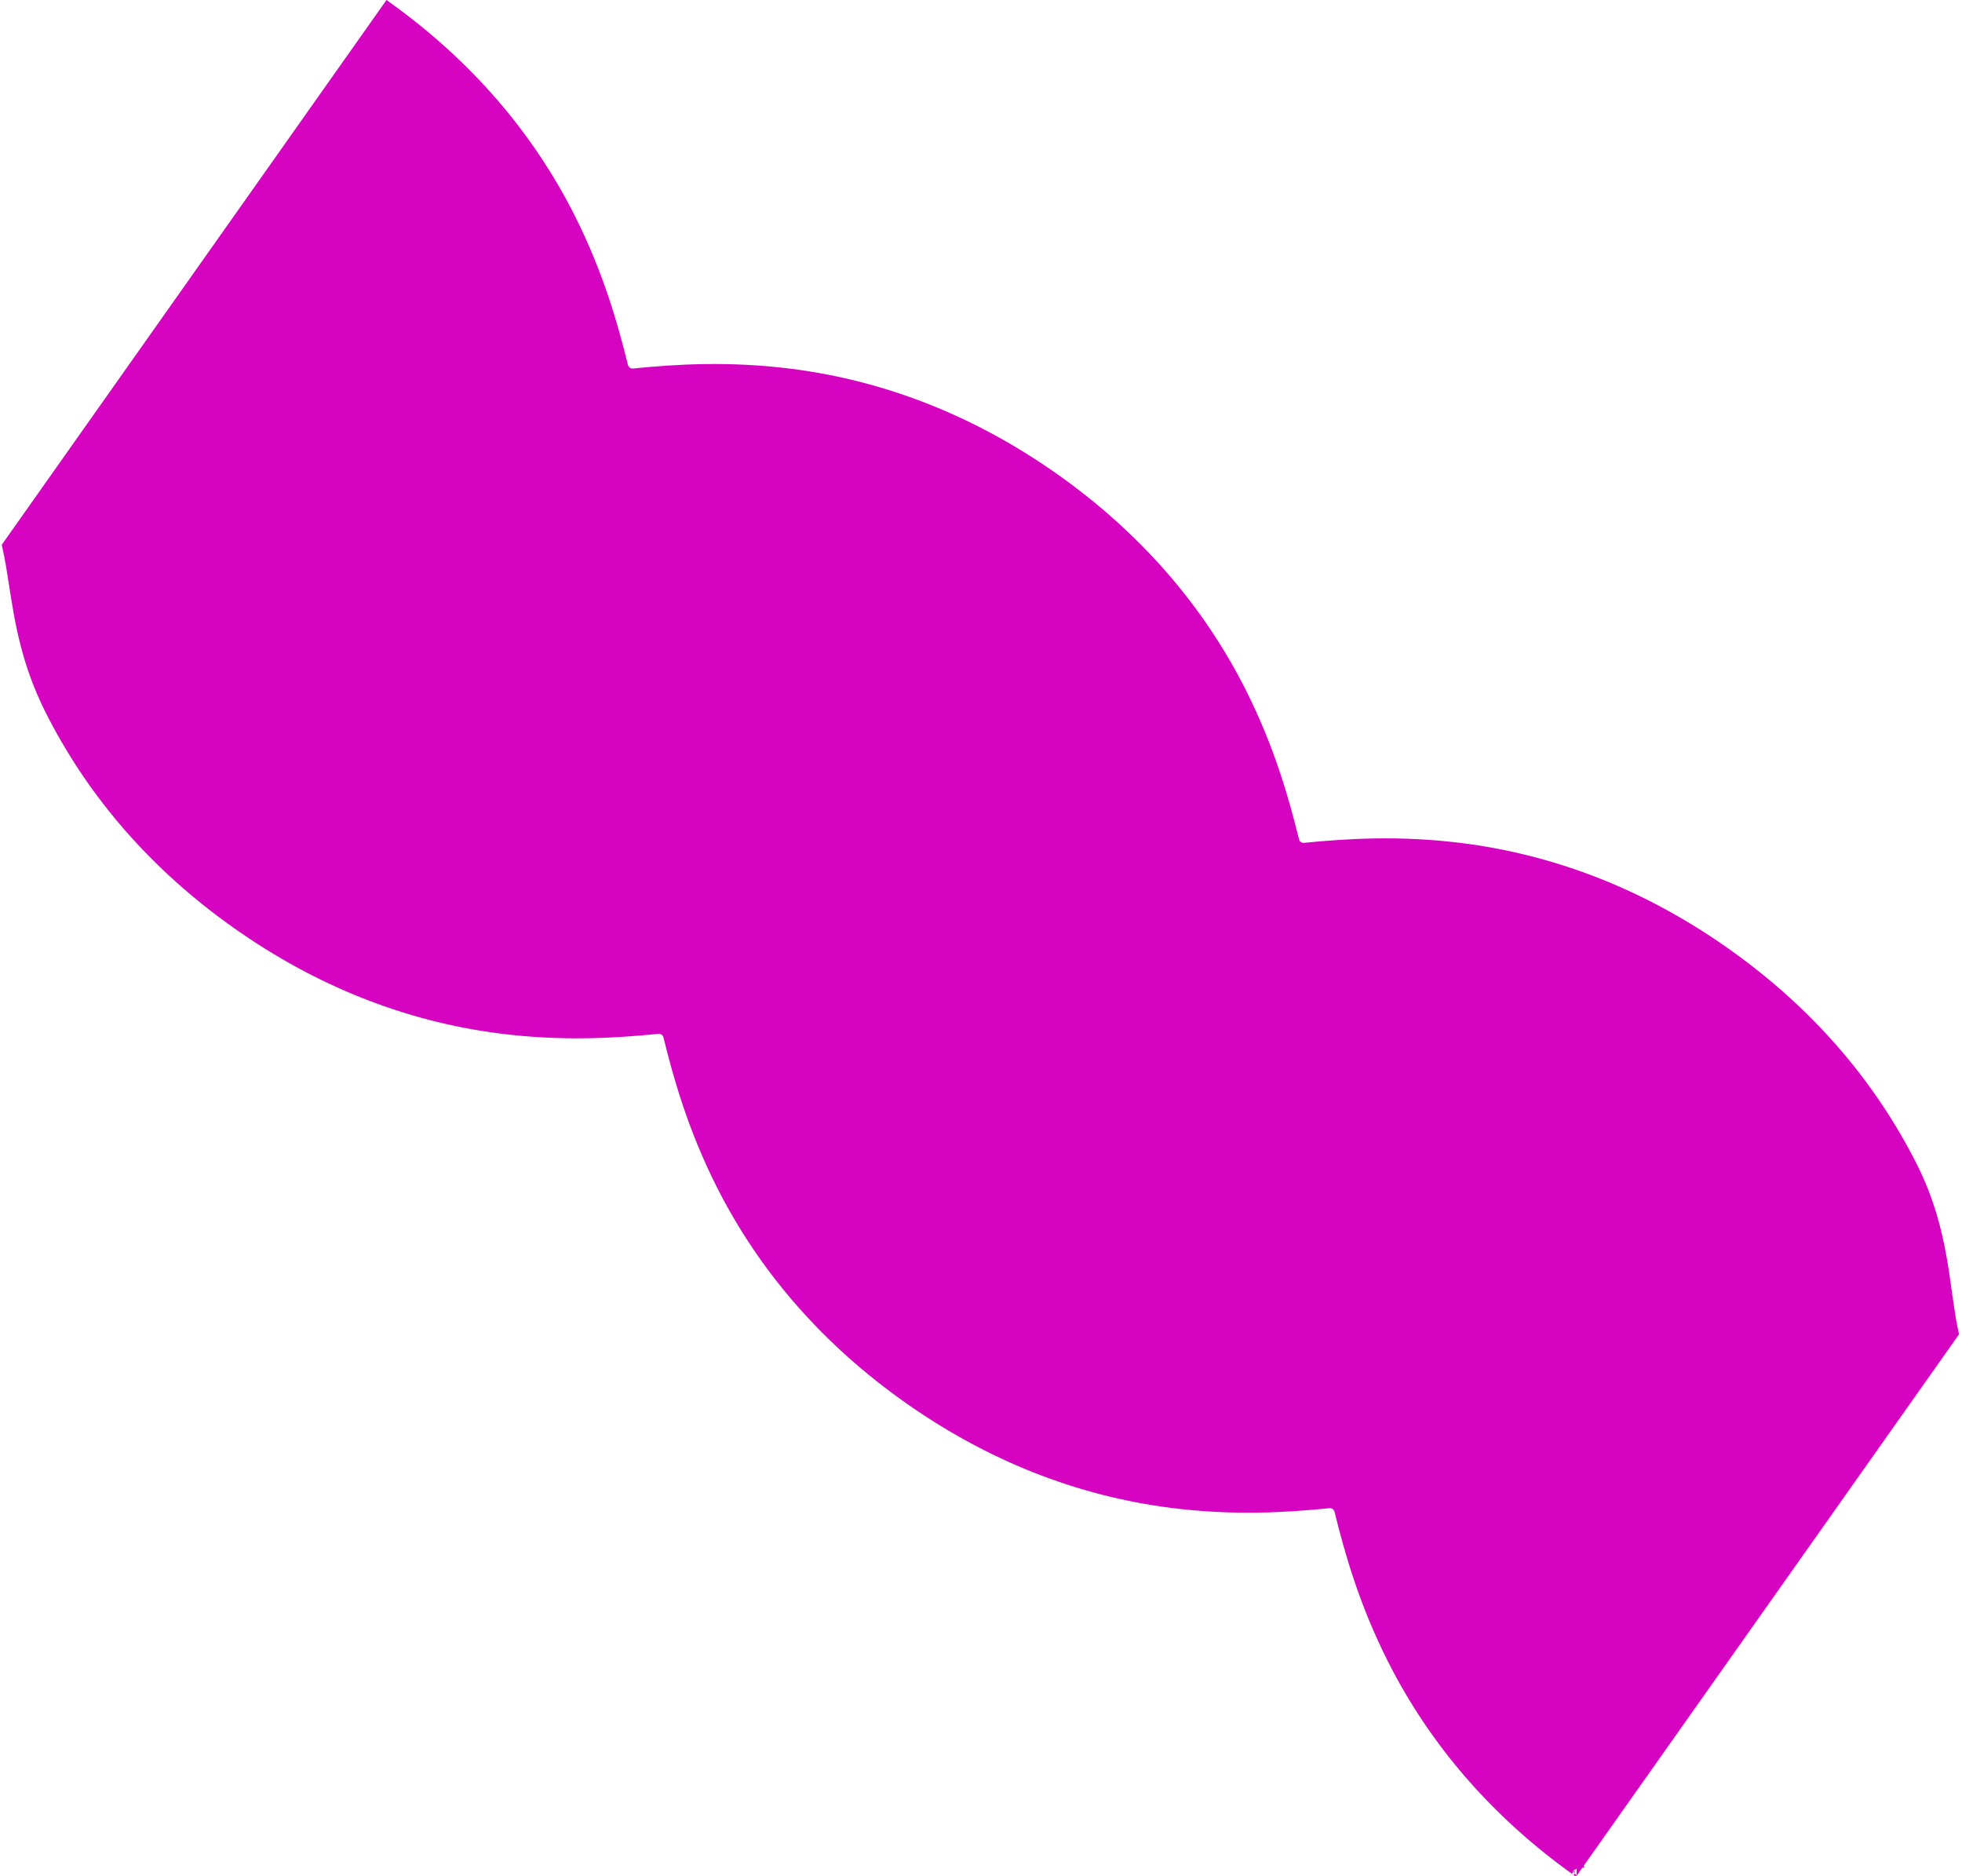<svg width="386" height="369" viewBox="0 0 386 369" fill="none" xmlns="http://www.w3.org/2000/svg">
<path d="M382.719 255.652C383.037 257.91 383.366 260.088 383.813 262.139L309.706 367.056C294.382 355.955 282.519 342.211 274.42 326.187L274.42 326.186C268.856 315.185 265.999 305.111 264.007 297.012C263.869 296.444 263.529 295.945 263.052 295.608C262.573 295.269 261.987 295.116 261.404 295.176C253.109 296.005 242.658 296.671 230.433 295.099L230.432 295.099C212.154 292.753 194.817 285.87 178.898 274.62C162.98 263.37 150.705 249.325 142.393 232.877L142.393 232.877C136.832 221.878 133.971 211.802 131.984 203.705L131.982 203.698C131.84 203.134 131.502 202.639 131.026 202.303C130.551 201.967 129.971 201.813 129.392 201.868L129.386 201.869C121.086 202.695 110.636 203.364 98.412 201.794C80.13 199.446 62.793 192.564 46.874 181.313C30.956 170.063 18.684 156.021 10.369 139.571C5.649 130.229 4.392 122.145 3.276 114.968C2.87 112.358 2.483 109.868 1.955 107.482L76.391 2.099C91.715 13.199 103.578 26.943 111.677 42.968C117.234 53.969 120.098 64.041 122.085 72.136C122.223 72.706 122.563 73.206 123.042 73.544C123.52 73.882 124.105 74.036 124.688 73.976C132.983 73.147 143.432 72.485 155.658 74.051C173.94 76.399 191.273 83.279 207.192 94.529C223.11 105.78 235.385 119.824 243.701 136.274C249.258 147.276 252.118 157.344 254.109 165.442C254.247 166.012 254.587 166.512 255.066 166.851C255.544 167.188 256.127 167.342 256.709 167.283C265.004 166.454 275.457 165.788 287.682 167.358C305.964 169.705 323.301 176.588 339.22 187.839C355.138 199.089 367.41 213.131 375.725 229.582L375.726 229.582C379.001 236.052 380.544 242.116 381.523 247.676C381.928 249.977 382.234 252.178 382.53 254.303C382.593 254.756 382.656 255.205 382.719 255.652ZM310.171 367.391C310.173 367.392 310.174 367.393 310.175 367.394L310.172 367.392C310.172 367.391 310.172 367.391 310.171 367.391ZM309.841 367.858L309.839 367.856L309.841 367.858Z" fill="#D604C1" stroke="#D604C1" stroke-width="3"/>
</svg>
